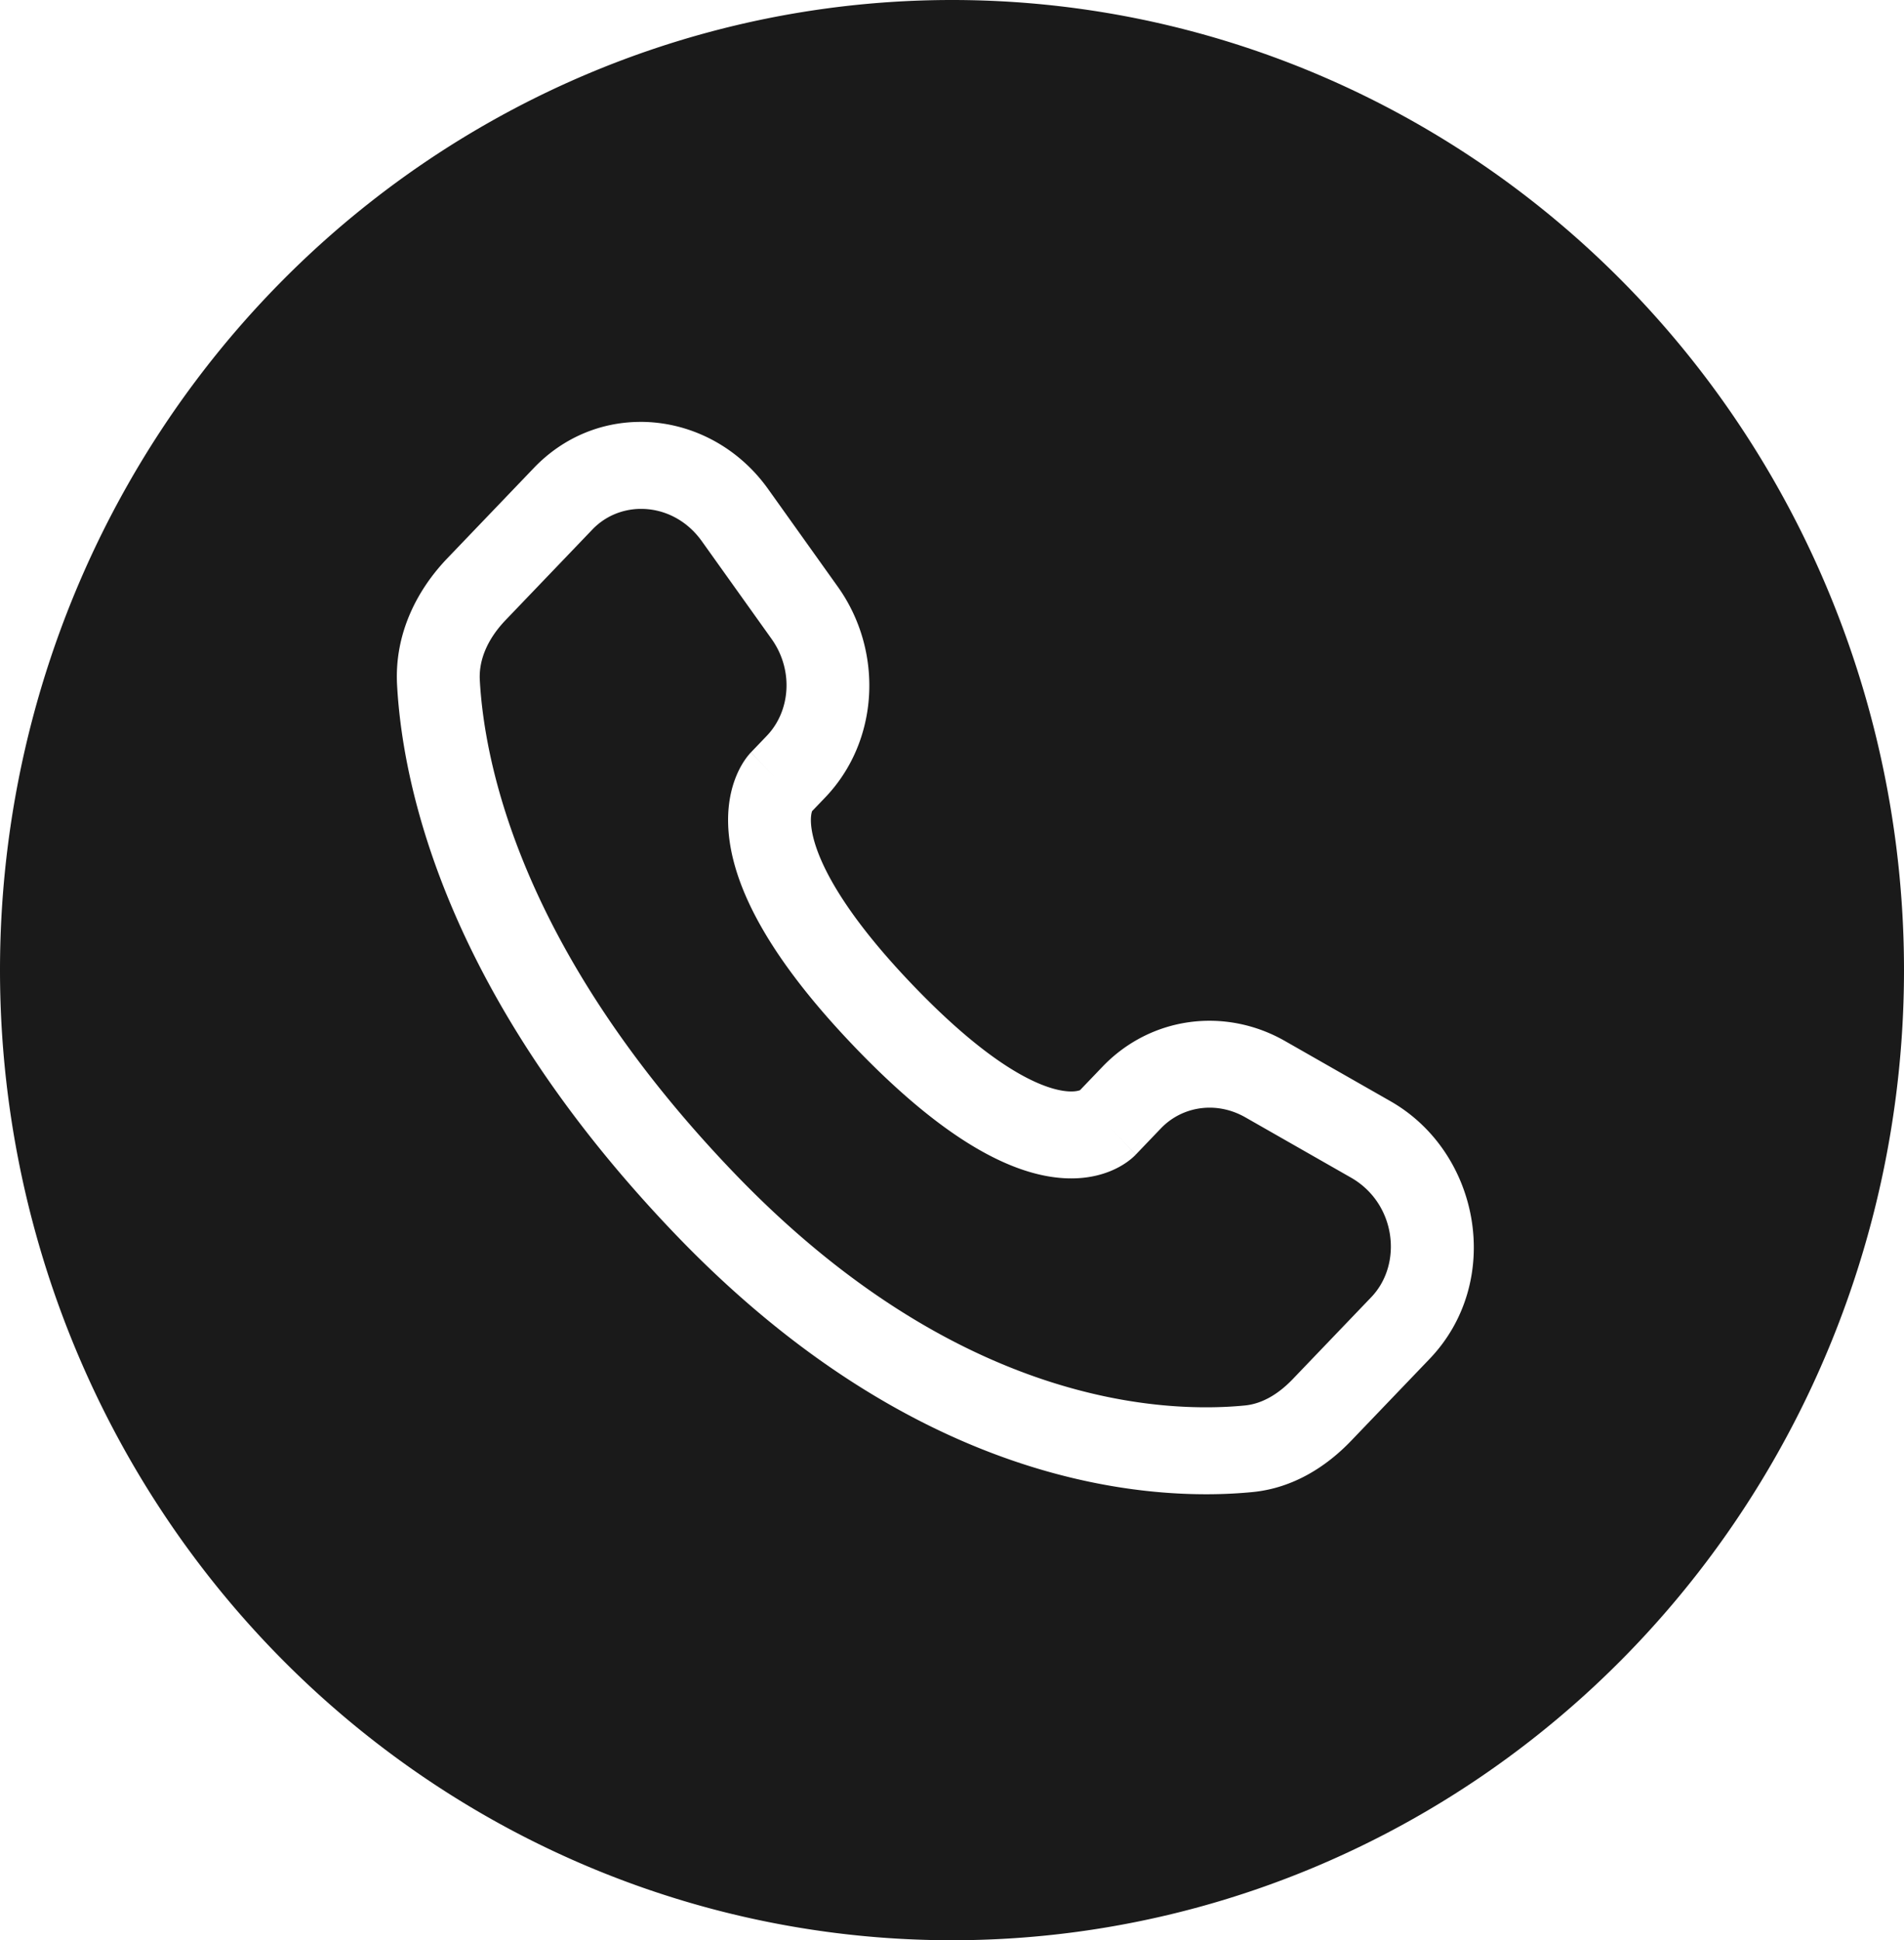<?xml version="1.0" encoding="UTF-8" standalone="no"?>
<!-- Created with Inkscape (http://www.inkscape.org/) -->

<svg
   width="97.033mm"
   height="98.869mm"
   viewBox="0 0 97.033 98.869"
   version="1.1"
   id="svg1"
   xml:space="preserve"
   xmlns="http://www.w3.org/2000/svg"
   xmlns:svg="http://www.w3.org/2000/svg"><defs
     id="defs1"><linearGradient
       id="swatch3"><stop
         style="stop-color:#26da8a;stop-opacity:1;"
         offset="0"
         id="stop3" /></linearGradient></defs><g
     id="layer1"
     transform="translate(-19.778,-47.883)"><path
       id="path2"
       style="fill:#1a1a1a;fill-opacity:1;fill-rule:evenodd;stroke-width:0.127"
       d="M 68.295,47.883 A 48.517,49.435 0 0 0 19.778,97.318 48.517,49.435 0 0 0 68.295,146.753 48.517,49.435 0 0 0 116.811,97.318 48.517,49.435 0 0 0 68.295,47.883 Z M 52.341,69.381 c 2.48,-0.027 4.971,1.164 6.585,3.426 l 3.549,4.975 c 2.334,3.272 2.128,7.845 -0.642,10.737 l -0.669,0.698 c -0.026,0.075 -0.108,0.349 -0.025,0.909 0.178,1.204 1.135,3.757 5.156,7.952 4.019,4.194 6.469,5.198 7.633,5.385 0.545,0.088 0.815,0.001 0.89,-0.027 l 1.146,-1.196 c 2.463,-2.57 6.248,-3.051 9.298,-1.311 l 5.377,3.068 c 4.604,2.627 5.767,9.195 1.995,13.132 l -3.998,4.172 c -1.259,1.314 -2.953,2.41 -5.021,2.613 -5.091,0.498 -16.963,-0.138 -29.437,-13.154 C 42.532,98.606 40.297,88.008 40.014,82.787 c -0.143,-2.64 1.046,-4.874 2.558,-6.452 l 4.417,-4.61 c 1.499,-1.564 3.422,-2.322 5.351,-2.343 z m 0.056,4.433 c -0.899,0.015 -1.776,0.368 -2.43,1.052 l -4.417,4.61 c -0.929,0.969 -1.375,2.036 -1.32,3.059 0.225,4.149 2.029,13.712 12.925,25.082 11.431,11.928 21.988,12.284 26.069,11.885 0.834,-0.082 1.663,-0.536 2.437,-1.344 l 3.998,-4.172 c 1.625,-1.696 1.267,-4.784 -1.035,-6.097 l -5.377,-3.068 c -1.485,-0.847 -3.224,-0.568 -4.305,0.56 l -1.282,1.338 -1.488,-1.571 c 1.488,1.571 1.486,1.573 1.484,1.575 -5e-4,0 -0.003,0.003 -0.004,0.004 l -0.008,0.009 c -0.006,0.006 -0.012,0.013 -0.019,0.019 -0.013,0.013 -0.026,0.026 -0.041,0.04 -0.03,0.028 -0.063,0.059 -0.101,0.092 -0.076,0.067 -0.171,0.141 -0.283,0.221 -0.225,0.158 -0.523,0.331 -0.897,0.477 -0.762,0.298 -1.767,0.458 -3.014,0.257 -2.439,-0.393 -5.671,-2.138 -9.969,-6.623 -4.296,-4.483 -5.973,-7.859 -6.351,-10.415 -0.193,-1.307 -0.039,-2.362 0.249,-3.163 0.141,-0.392 0.307,-0.705 0.459,-0.941 0.076,-0.118 0.149,-0.216 0.212,-0.296 0.032,-0.04 0.062,-0.075 0.089,-0.106 0.014,-0.015 0.026,-0.03 0.038,-0.043 0.006,-0.007 0.012,-0.013 0.018,-0.019 0.003,-0.003 0.005,-0.006 0.008,-0.009 0.001,-0.001 0.004,-0.003 0.004,-0.004 0.002,-0.002 0.004,-0.004 1.492,1.567 l -1.488,-1.571 0.807,-0.842 c 1.206,-1.259 1.375,-3.348 0.239,-4.94 L 55.546,75.463 C 54.744,74.338 53.552,73.796 52.397,73.815 Z" /></g></svg>
